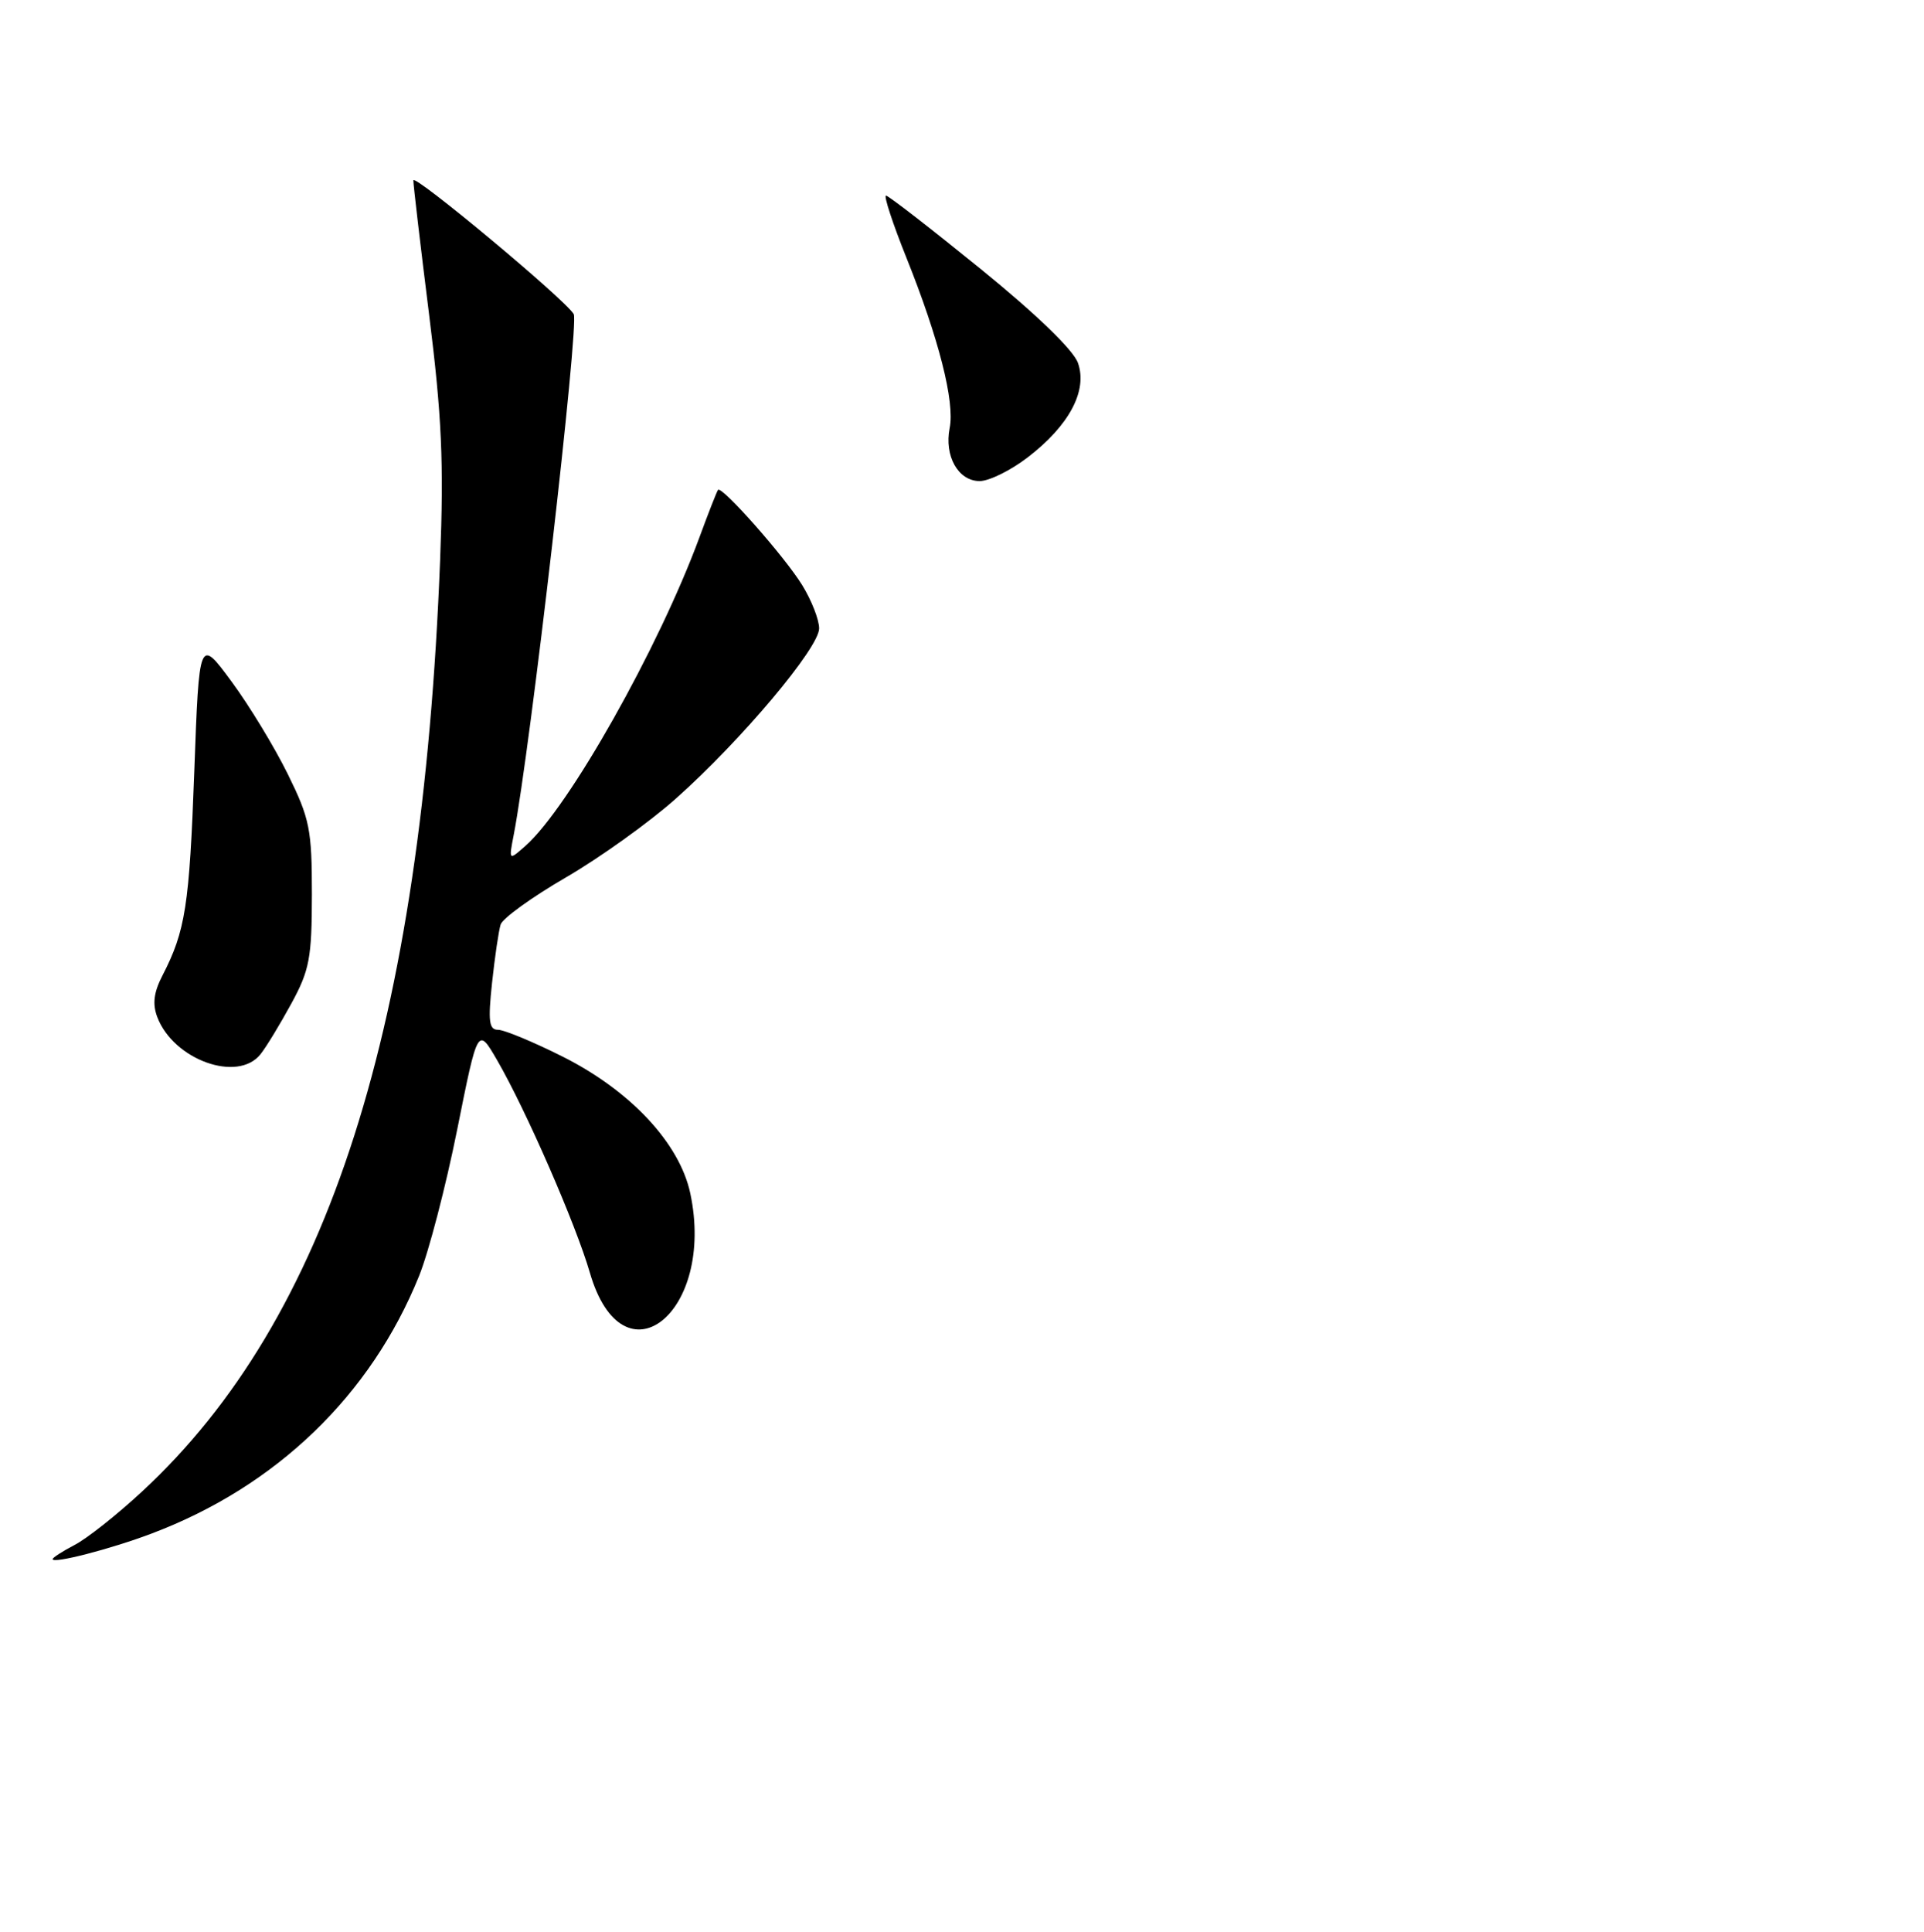 <?xml version="1.0" encoding="UTF-8" standalone="no"?>
<!DOCTYPE svg PUBLIC "-//W3C//DTD SVG 1.1//EN" "http://www.w3.org/Graphics/SVG/1.1/DTD/svg11.dtd" >
<svg xmlns="http://www.w3.org/2000/svg" xmlns:xlink="http://www.w3.org/1999/xlink" version="1.1" viewBox="0 0 256 257">
 <g >
 <path fill="currentColor"
d=" M 20.19 204.01 C 36.76 197.75 49.34 185.63 55.76 169.75 C 57.04 166.58 59.32 157.82 60.83 150.29 C 63.57 136.60 63.57 136.60 66.15 141.05 C 69.98 147.67 76.62 162.87 78.49 169.33 C 82.89 184.45 95.22 174.70 91.85 158.77 C 90.43 152.09 83.88 145.08 74.81 140.54 C 70.92 138.59 67.07 137.00 66.27 137.00 C 65.07 137.00 64.92 135.88 65.47 130.75 C 65.84 127.31 66.35 123.83 66.61 123.00 C 66.87 122.17 70.78 119.35 75.31 116.72 C 79.84 114.09 86.42 109.37 89.93 106.24 C 98.60 98.53 109.00 86.17 108.99 83.60 C 108.99 82.44 107.98 79.86 106.74 77.85 C 104.44 74.10 96.04 64.59 95.54 65.17 C 95.39 65.35 94.27 68.20 93.06 71.50 C 87.59 86.32 75.69 107.41 69.93 112.52 C 67.69 114.50 67.69 114.50 68.35 111.09 C 70.56 99.71 77.08 43.09 76.34 41.79 C 75.26 39.90 55.00 23.01 55.00 24.00 C 55.00 24.63 55.94 32.65 57.09 41.82 C 58.79 55.38 59.06 61.49 58.56 74.50 C 56.15 136.53 43.69 175.48 18.92 198.41 C 15.59 201.50 11.55 204.70 9.93 205.53 C 8.32 206.37 7.00 207.22 7.00 207.42 C 7.00 208.07 14.73 206.08 20.19 204.01 Z  M 34.66 140.25 C 35.43 139.29 37.27 136.25 38.77 133.50 C 41.19 129.06 41.49 127.44 41.50 119.00 C 41.50 110.33 41.22 108.93 38.30 103.00 C 36.54 99.42 33.17 93.87 30.80 90.66 C 26.50 84.83 26.50 84.83 25.85 102.66 C 25.20 120.49 24.67 123.86 21.63 129.75 C 20.46 132.01 20.26 133.56 20.93 135.31 C 23.09 141.00 31.64 144.07 34.66 140.25 Z  M 136.75 60.84 C 142.27 56.60 144.73 51.98 143.43 48.29 C 142.83 46.57 137.91 41.82 130.48 35.78 C 123.89 30.43 118.23 26.04 117.89 26.02 C 117.56 26.01 118.77 29.71 120.59 34.25 C 124.92 45.05 127.06 53.45 126.36 56.94 C 125.62 60.67 127.50 64.00 130.35 64.00 C 131.61 64.00 134.49 62.58 136.75 60.84 Z "/>
</g>
</svg>